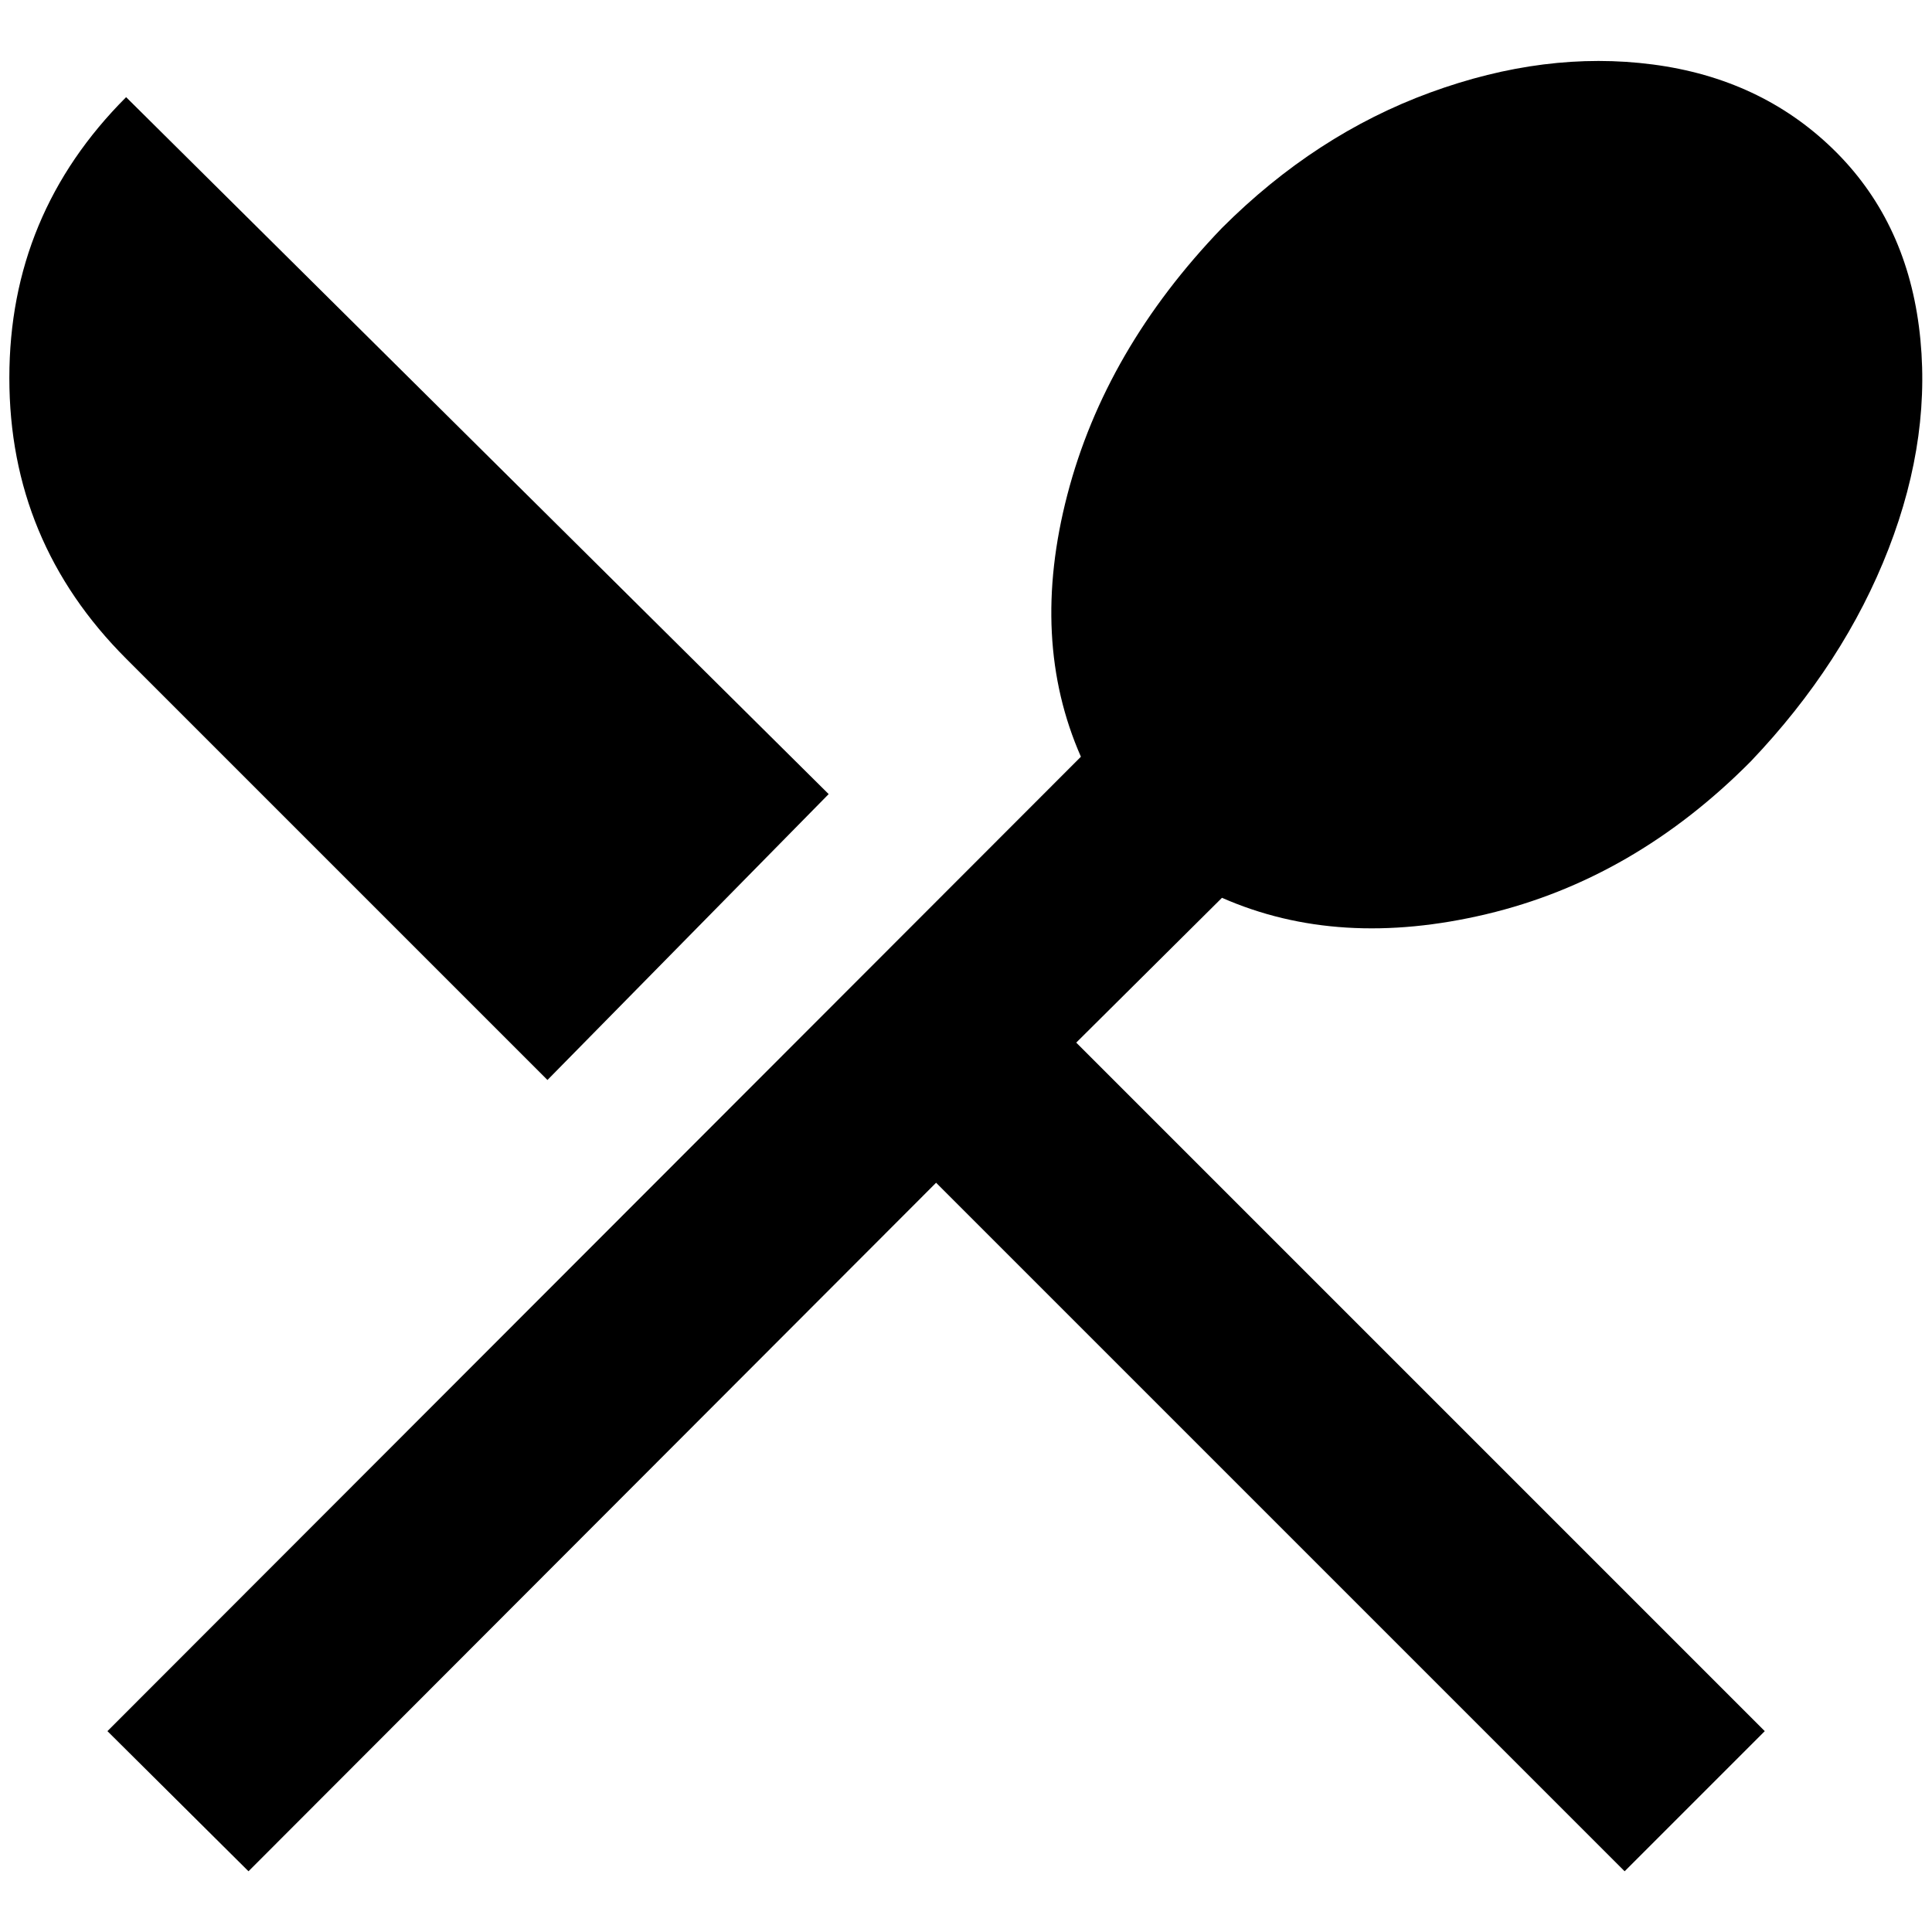<?xml version="1.0" standalone="no"?>
<!DOCTYPE svg PUBLIC "-//W3C//DTD SVG 1.1//EN" "http://www.w3.org/Graphics/SVG/1.1/DTD/svg11.dtd" >
<svg xmlns="http://www.w3.org/2000/svg" xmlns:xlink="http://www.w3.org/1999/xlink" version="1.1" width="2048" height="2048" viewBox="-10 0 2068 2048">
   <path fill="currentColor"
d="M576 1146l-451 -451q-125 -125 -125 -300.5t125 -300.5l752 746zM1298 951l-156 155l737 737l-150 150l-737 -737l-736 737l-151 -150l1042 -1043q-55 -125 -14.5 -280.5t165.5 -285.5q100 -100 223 -145t238 -30t192.5 90t92.5 190.5t-32.5 238t-147.5 227.5
q-125 126 -283 163.5t-283 -17.5z" />
</svg>
